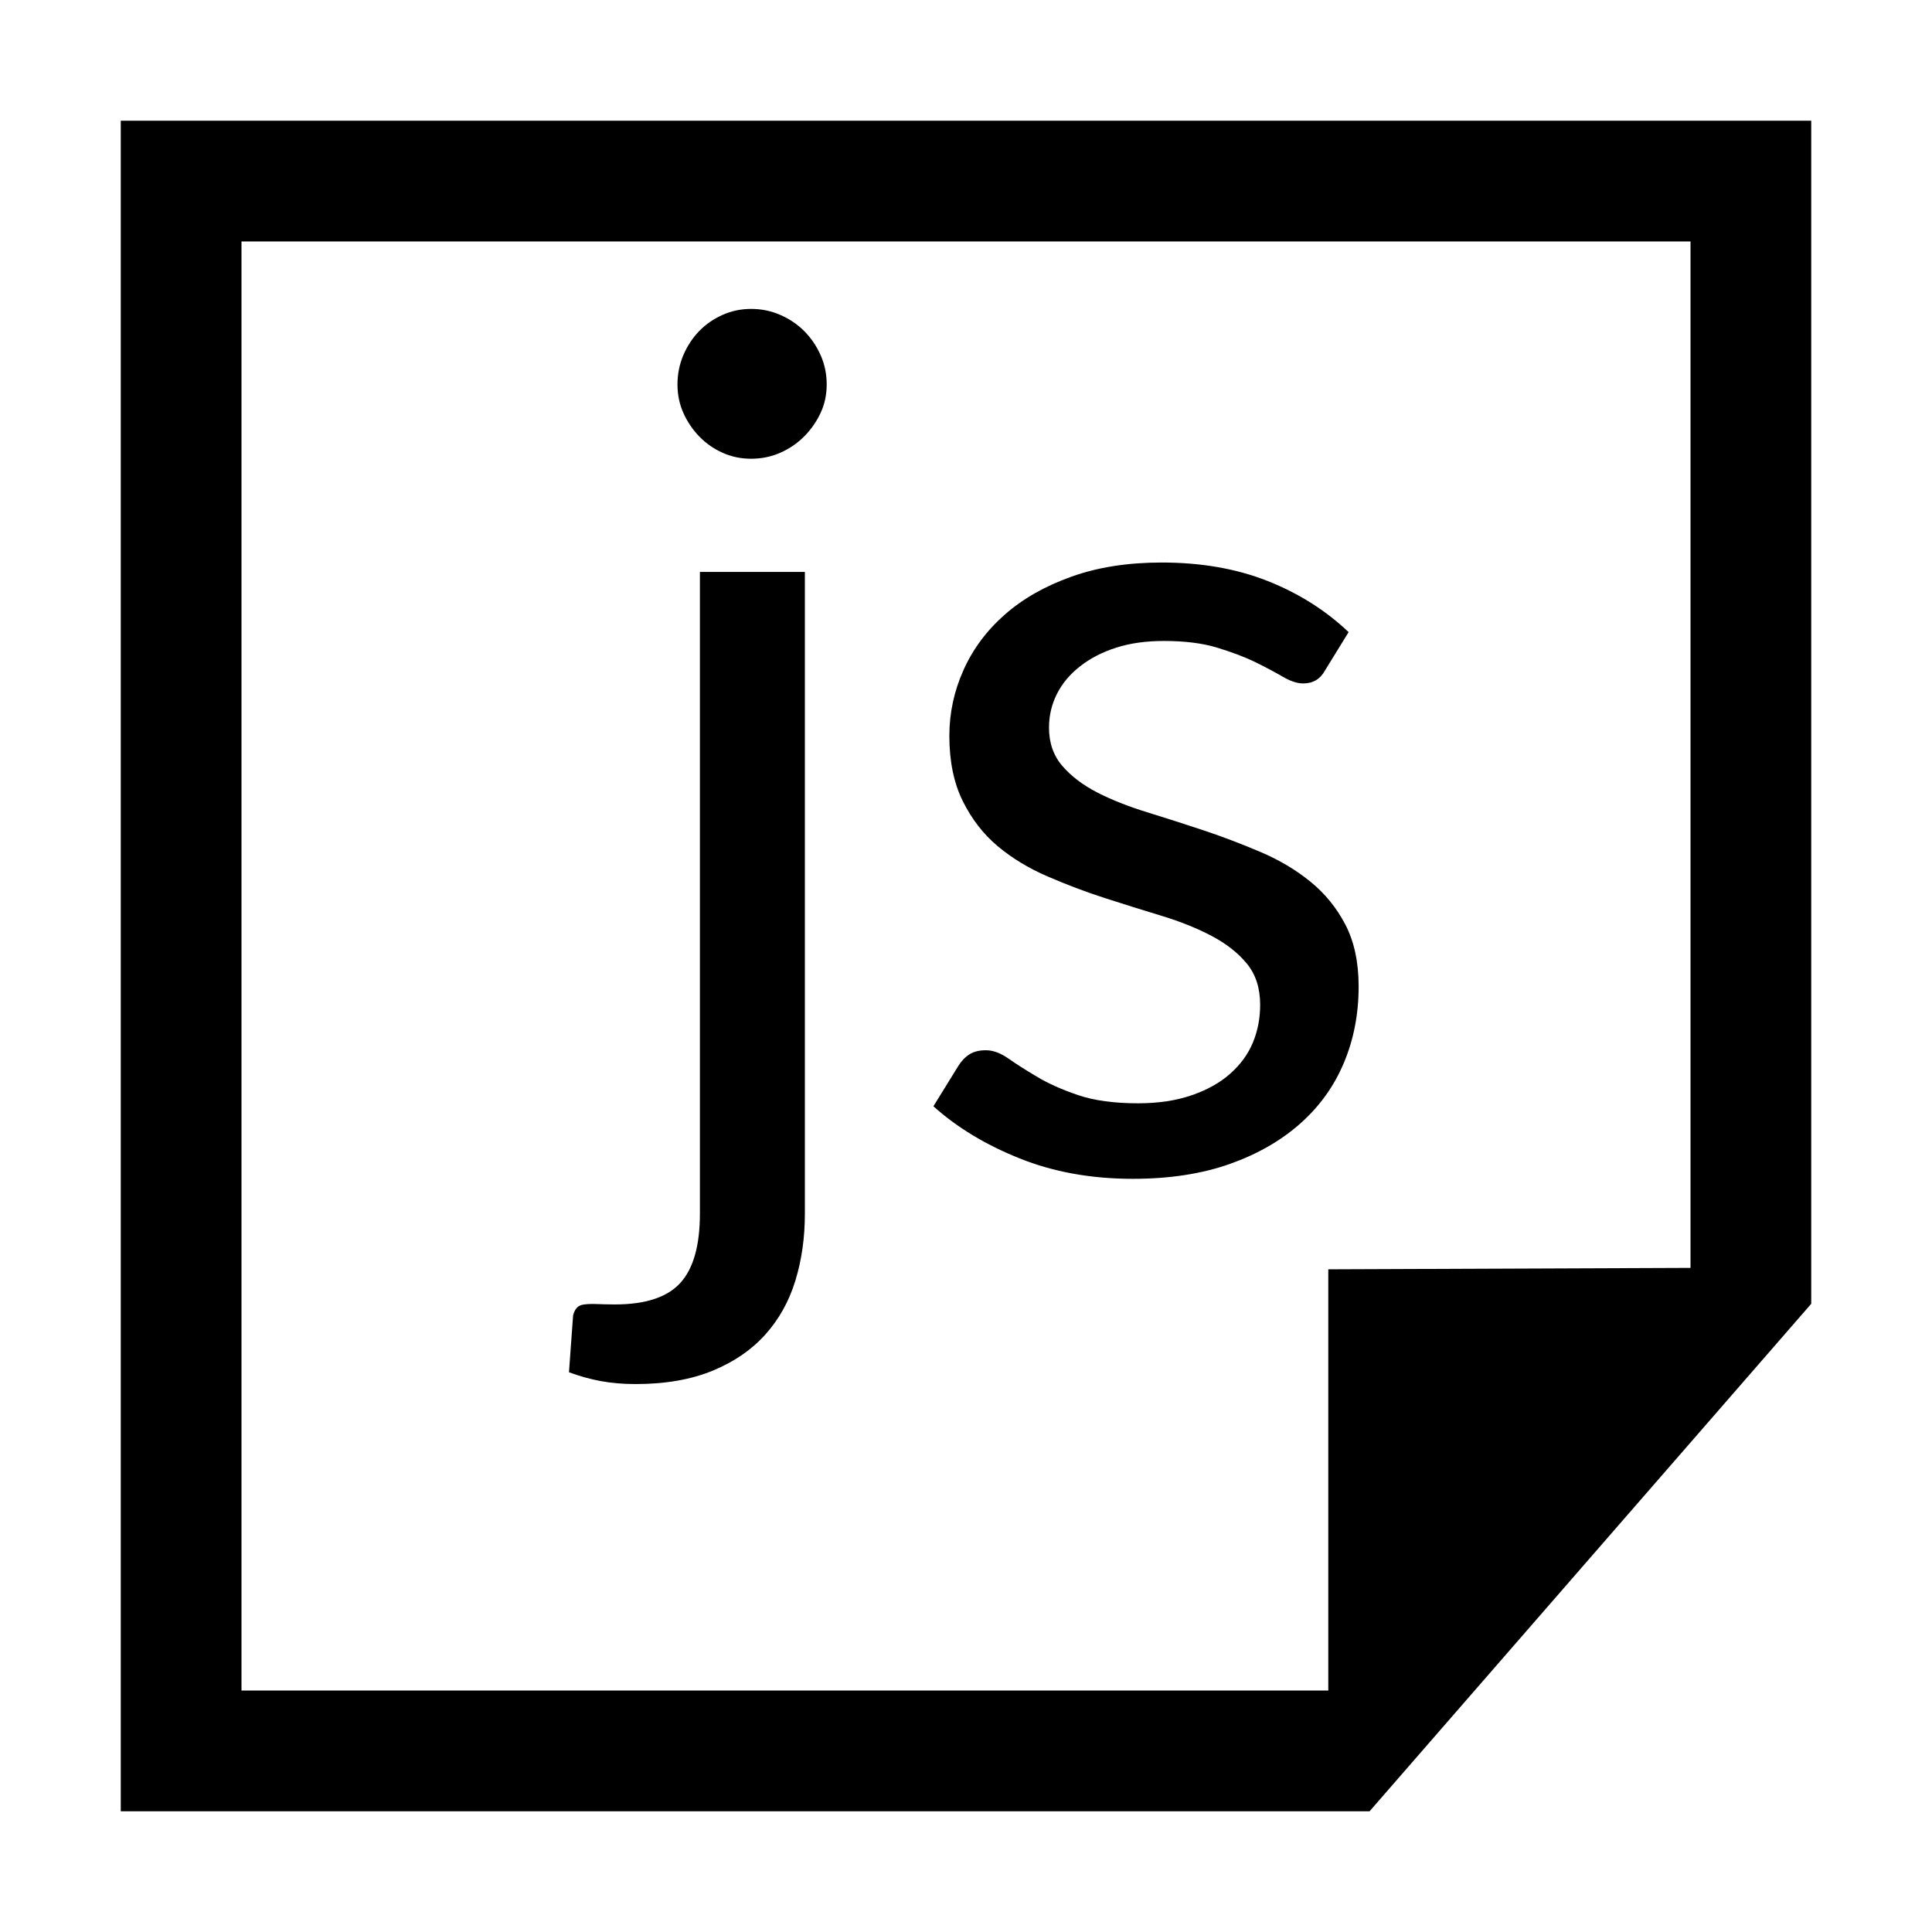 <?xml version="1.0" encoding="UTF-8"?>
<!DOCTYPE svg PUBLIC "-//W3C//DTD SVG 1.1//EN" "http://www.w3.org/Graphics/SVG/1.1/DTD/svg11.dtd">
<svg xmlns="http://www.w3.org/2000/svg" xml:space="preserve" width="64px" height="64px" version="1.1" shape-rendering="geometricPrecision" text-rendering="geometricPrecision" image-rendering="optimizeQuality" fill-rule="evenodd" clip-rule="evenodd"
viewBox="0 0 6400000 6400000"
 xmlns:xlink="http://www.w3.org/1999/xlink">
 <g id="Warstwa_1">
   <path fill="{color}" d="M400044 399926l5599912 0 0 3919064 -1463050 1681084 -4136862 0 0 -5600148zm2266209 1494704l0 2125656c0,79371 -10394,152954 -31299,221341 -20788,68387 -53977,128269 -99568,179057 -45592,50788 -103584,90592 -174570,119884 -70985,29291 -156261,44292 -255239,44292 -41693,0 -80080,-3308 -115277,-9804 -35197,-6496 -70394,-16299 -105474,-29291l13583 -187562c2599,-11693 7205,-20787 13111,-26693 5787,-5906 13582,-9095 24094,-10394 10394,-1299 24095,-2008 40395,-1299 16181,590 36378,1299 61181,1299 101576,0 173861,-24095 216853,-71694 42993,-47481 64489,-123663 64489,-229136l0 -2125656 347721 0zm72285 -621150c0,33780 -6497,65080 -20197,94371 -13701,29292 -31891,55395 -54686,78190 -22796,22796 -49489,40985 -79489,53977 -29883,13111 -61891,19607 -95671,19607 -33898,0 -65197,-6496 -94489,-19607 -29292,-12992 -55276,-31181 -77481,-53977 -22087,-22795 -39686,-48898 -52796,-78190 -12993,-29291 -19489,-60591 -19489,-94371 0,-33898 6496,-66497 19489,-97088 13110,-30591 30709,-57284 52796,-80079 22205,-22796 48189,-40394 77481,-53387 29292,-12992 60591,-19606 94489,-19606 33780,0 65788,6614 95671,19606 30000,12993 56693,30591 79489,53387 22795,22795 40985,49488 54686,80079 13700,30591 20197,63190 20197,97088zm1650729 947492c-15591,28583 -39686,42993 -72285,42993 -19488,0 -41693,-7205 -66379,-21496 -24803,-14410 -54685,-30591 -90591,-48190 -35788,-17599 -78781,-33898 -128269,-48898 -49489,-15000 -108073,-22087 -175751,-22087 -58701,0 -111379,7087 -158269,22087 -46891,15000 -86694,35788 -119884,61890 -33189,25985 -58583,55985 -76182,90474 -17598,34607 -26693,72284 -26693,112678 0,50788 15000,93190 44292,126970 29292,33898 67678,63190 115867,87994 48190,24685 102994,46181 164176,65079 61182,18898 124371,39095 188860,60591 64489,21497 126970,45592 188152,71576 61182,26103 115986,58584 164175,97679 48190,39094 87167,86693 116577,143269 29291,56694 43583,125080 43583,204451 0,91183 -16299,175278 -48898,252759 -32481,77482 -80671,144569 -144569,201145 -63780,56693 -141970,101576 -234334,134174 -92481,32599 -199372,48899 -320437,48899 -138072,0 -263152,-22796 -375122,-67796 -111970,-44883 -207050,-102167 -285240,-172562l82088 -132875c10393,-16890 22795,-29883 37087,-38977 14291,-9213 32598,-13701 54685,-13701 23505,0 48190,9095 74293,27284 25984,18307 57992,38504 95079,60591 37088,22205 82088,42402 135475,60591 53386,18190 119765,27284 199254,27284 67678,0 126970,-9094 177758,-26693 50788,-17481 93072,-40985 126970,-70985 33898,-29883 59292,-64371 75592,-103466 16181,-39095 24094,-80788 24094,-125080 0,-54686 -14409,-100277 -43701,-136065 -29292,-35788 -68387,-66379 -116576,-91891 -48190,-25394 -102875,-47481 -164766,-66379 -61772,-18898 -124962,-38386 -189451,-59292 -64489,-20787 -127679,-44882 -189451,-71575 -61891,-26694 -117285,-59883 -165475,-100277 -48189,-40394 -86576,-90592 -115867,-149766 -29292,-59292 -44292,-130986 -44292,-215554 0,-75591 15591,-148466 46890,-218152 31182,-69686 76773,-130986 136774,-183664 59882,-52796 133466,-94489 220750,-125671 87167,-31299 186853,-46890 298823,-46890 130277,0 247562,20197 351028,61182 103584,40985 192758,97678 268350,169372l-78190 126970zm10866 1983804l0 1395254 -46300 0 0 118 -3553863 0 0 -4800296 4800060 0 0 3060392 0 306382 0 33426 -1199897 4724z"/>
 </g>
</svg>
